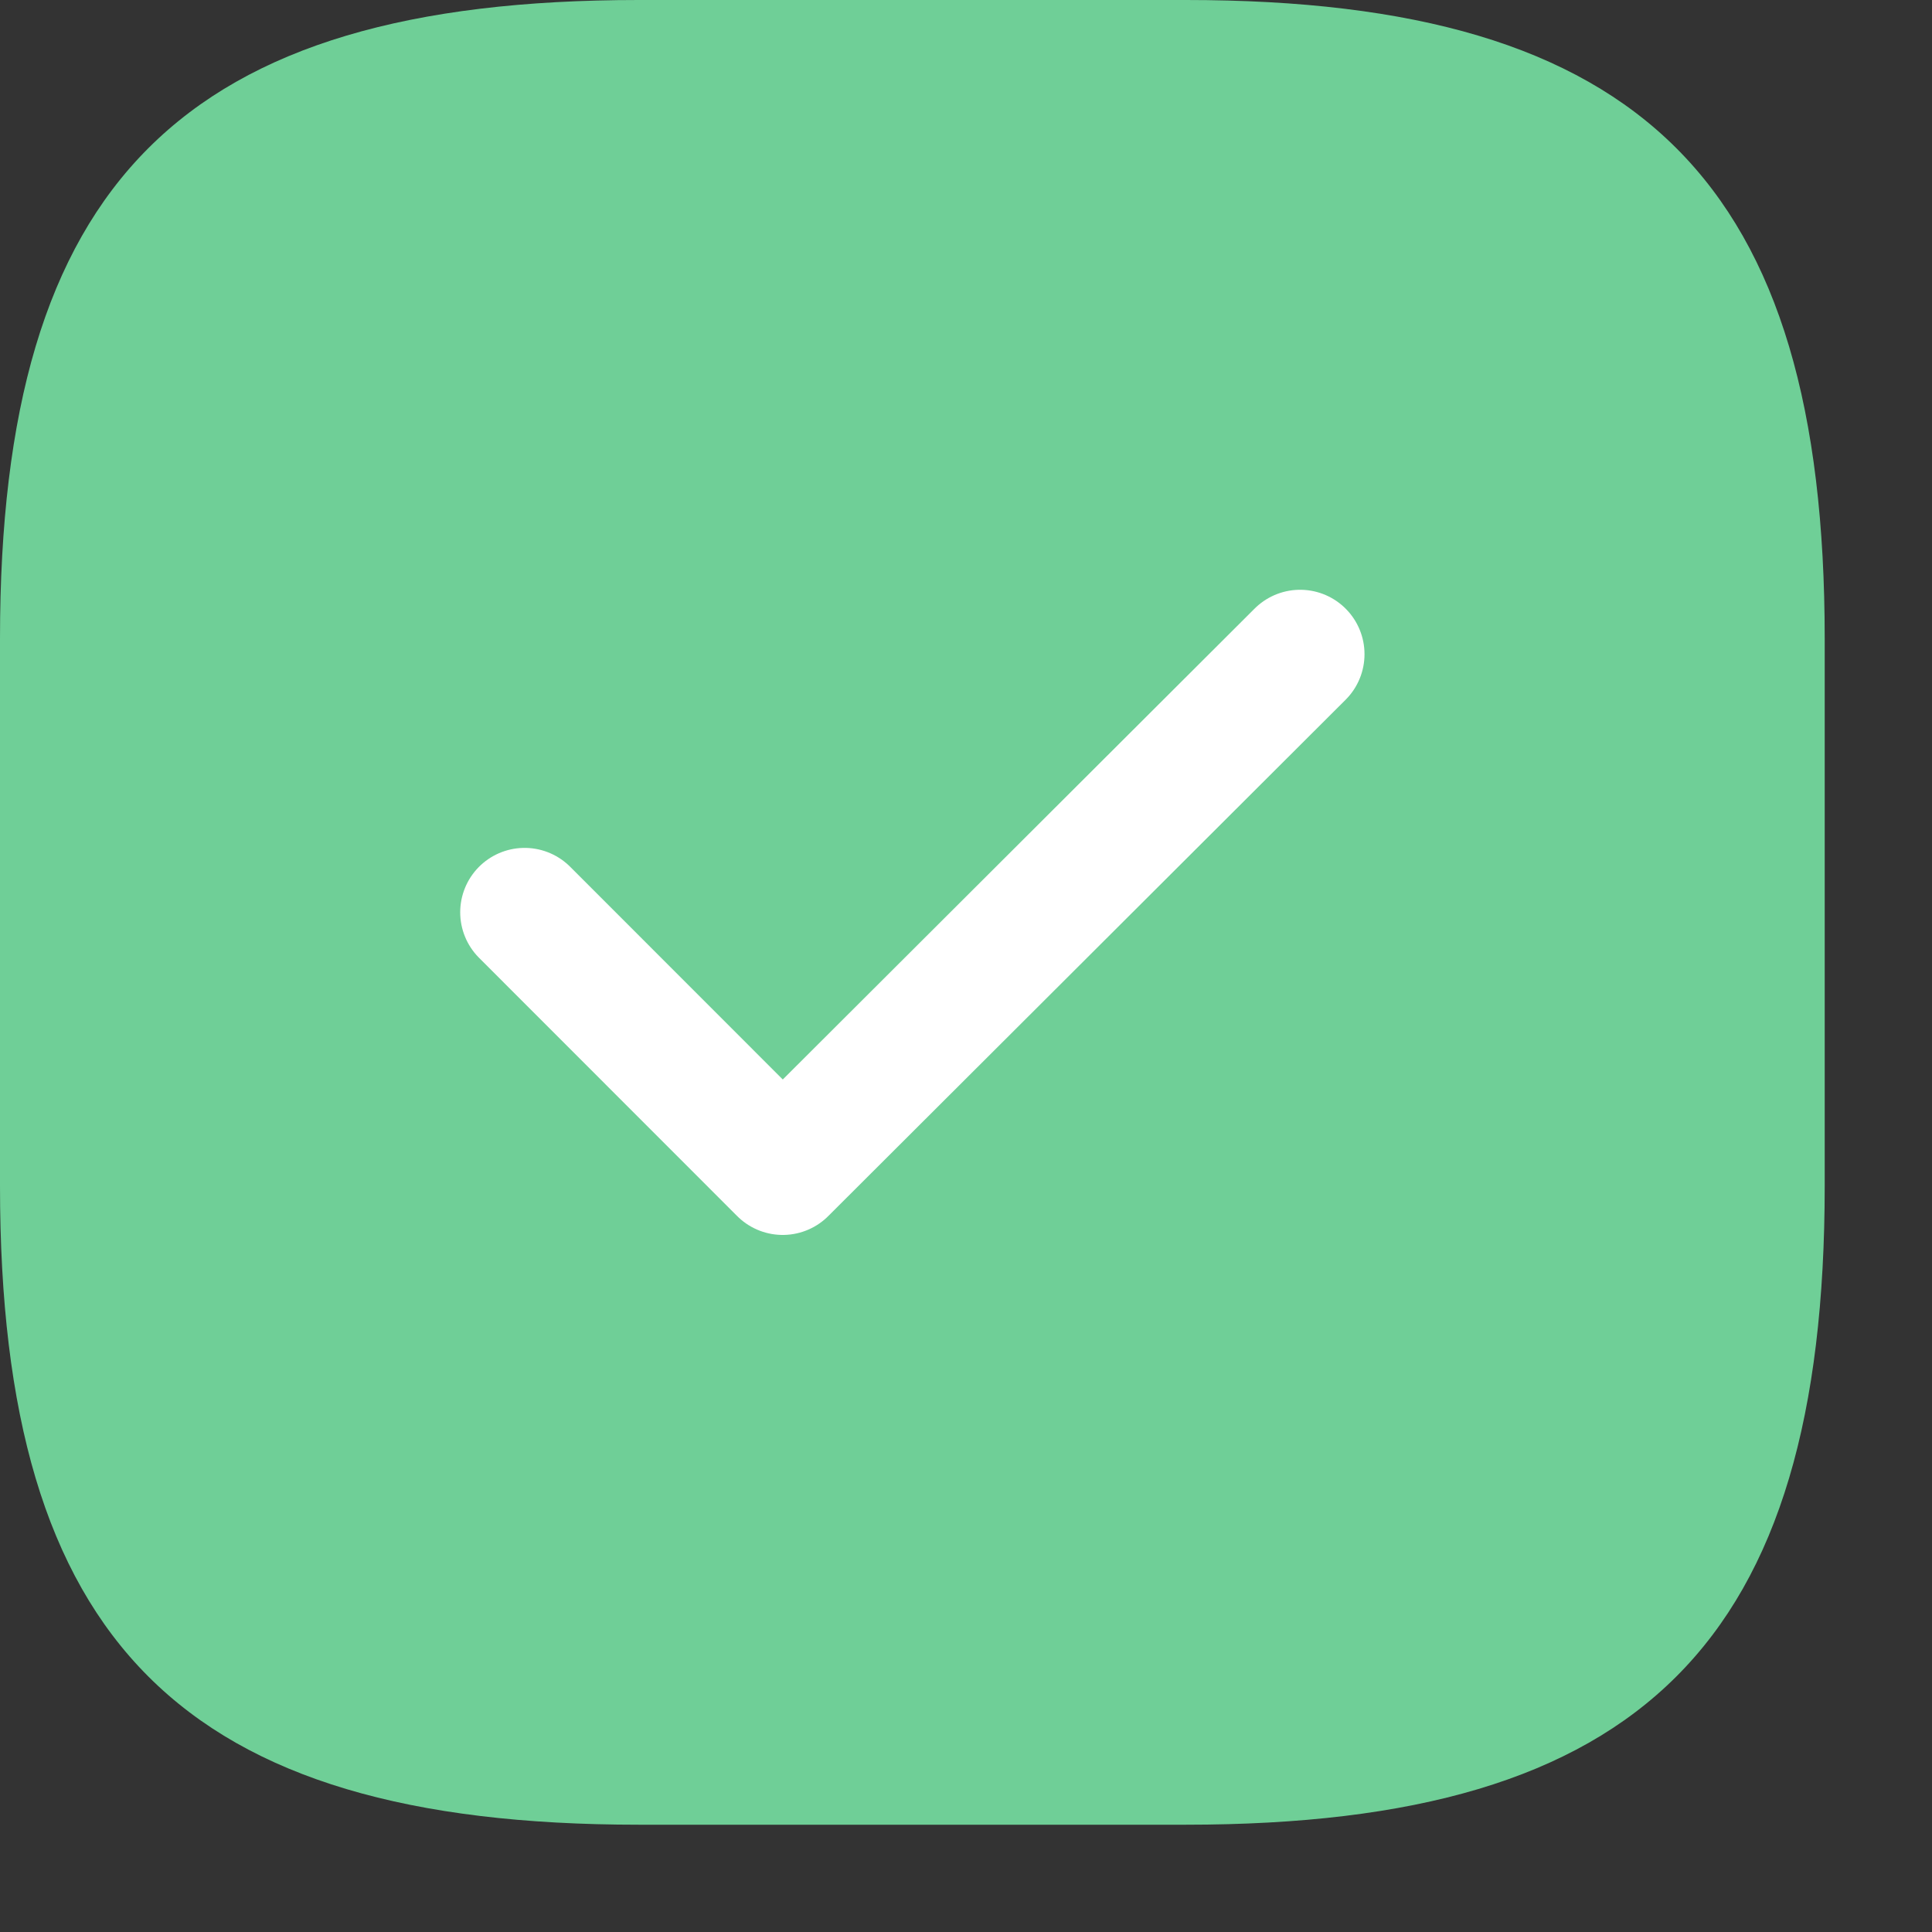 <svg width="15" height="15" viewBox="0 0 15 15" fill="none" xmlns="http://www.w3.org/2000/svg">
<rect x="0" y="0" width="15" height="15" fill="#333333" stroke="none"/>
<path d="M4.958 14.167H9.208C12.75 14.167 14.167 12.75 14.167 9.208V4.958C14.167 1.417 12.75 0 9.208 0H4.958C1.417 0 0 1.417 0 4.958V9.208C0 12.75 1.417 14.167 4.958 14.167Z" fill="#6FCF97"/>
<path d="M4.073 7.083L6.077 9.088L10.094 5.079" stroke="white" stroke-linecap="round" stroke-linejoin="round"/>
</svg>
